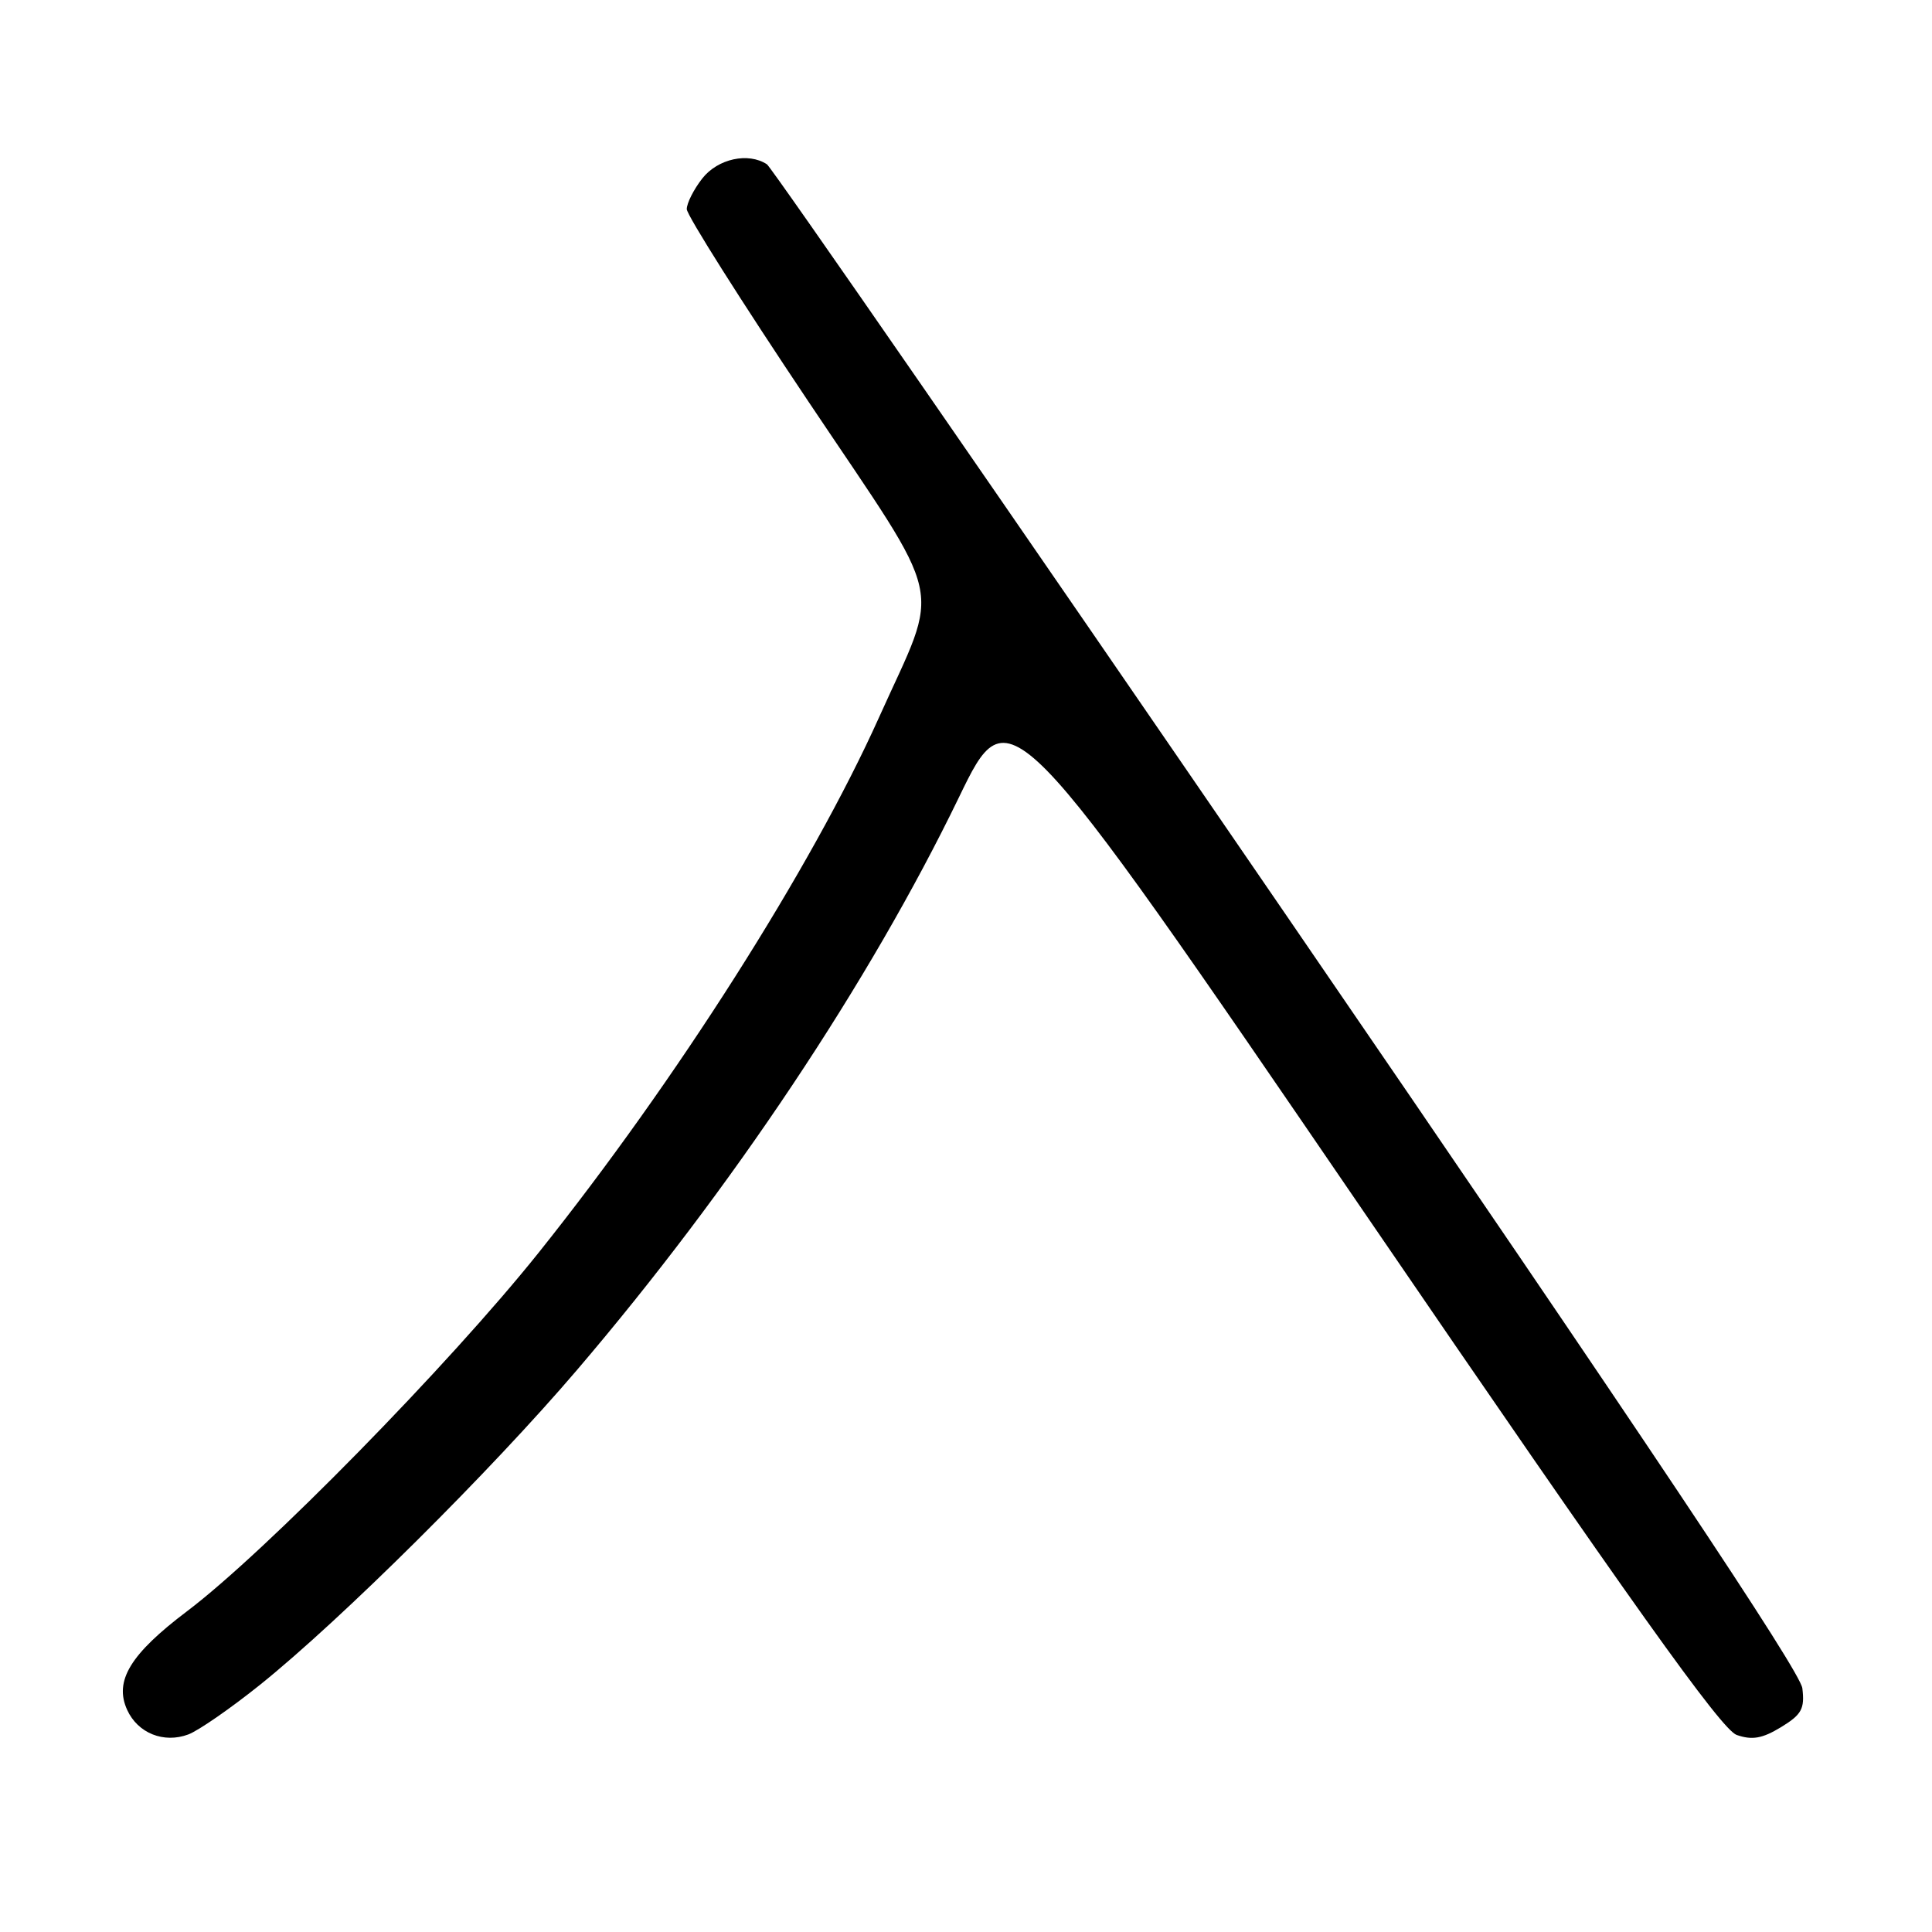 <?xml version="1.0" encoding="UTF-8" standalone="no"?>
<!DOCTYPE svg PUBLIC "-//W3C//DTD SVG 1.1//EN" "http://www.w3.org/Graphics/SVG/1.1/DTD/svg11.dtd" >
<svg xmlns="http://www.w3.org/2000/svg" xmlns:xlink="http://www.w3.org/1999/xlink" version="1.1" viewBox="0 0 256 256">
 <g >
 <path fill="currentColor"
d=" M 34.46 223.24 C 45.16 214.65 65.05 194.90 76.48 181.50 C 96.95 157.52 115.22 130.12 127.05 105.68 C 133.74 91.85 133.74 91.85 180.60 160.41 C 216.27 212.60 228.10 229.19 230.12 229.89 C 232.16 230.60 233.51 230.37 235.99 228.86 C 238.73 227.19 239.15 226.43 238.82 223.70 C 238.55 221.46 218.01 190.69 170.59 121.50 C 133.28 67.05 102.24 22.17 101.62 21.77 C 99.15 20.15 95.12 21.03 93.07 23.63 C 91.93 25.08 91.00 26.92 91.00 27.71 C 91.00 28.50 98.25 39.97 107.12 53.21 C 125.61 80.82 124.70 76.75 116.47 95.07 C 107.50 115.02 89.59 143.19 71.36 166.00 C 59.48 180.86 35.14 205.68 24.78 213.50 C 17.26 219.18 15.10 222.73 16.85 226.57 C 18.26 229.66 21.71 231.04 24.96 229.82 C 26.31 229.31 30.58 226.35 34.46 223.24 Z "/>
</g>
</svg>